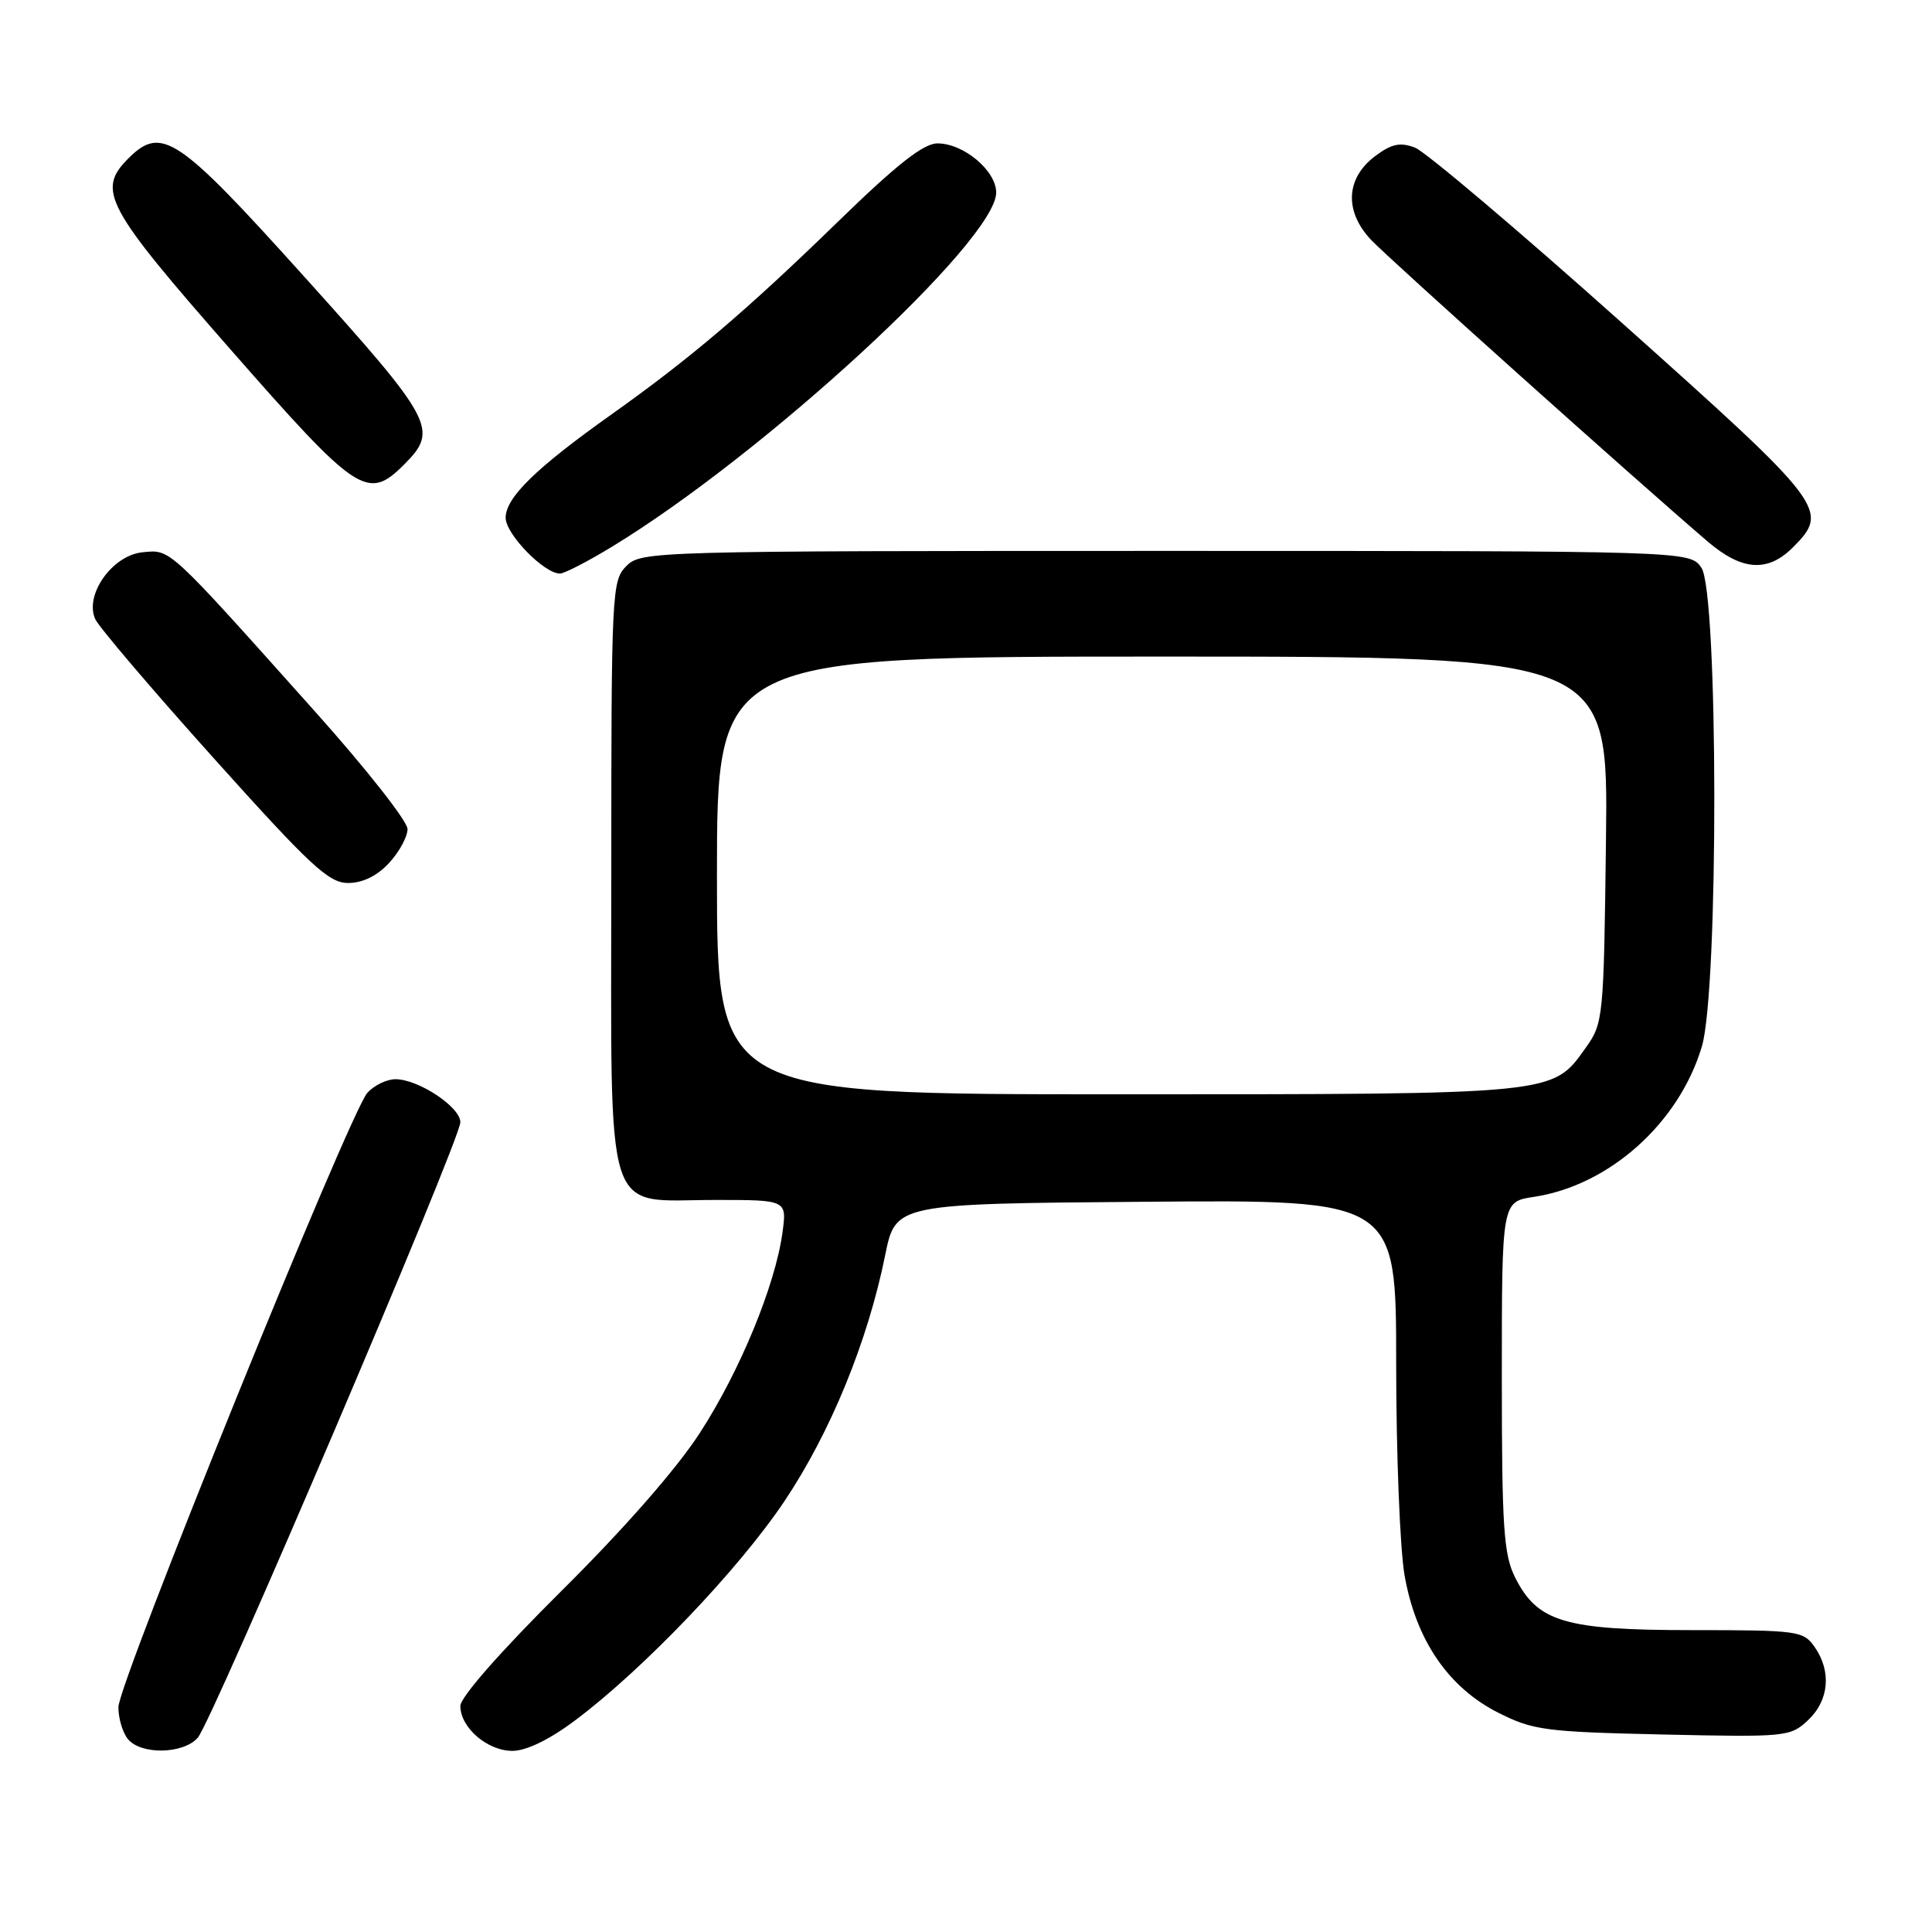 <?xml version="1.0" encoding="UTF-8" standalone="no"?>
<!DOCTYPE svg PUBLIC "-//W3C//DTD SVG 1.1//EN" "http://www.w3.org/Graphics/SVG/1.1/DTD/svg11.dtd" >
<svg xmlns="http://www.w3.org/2000/svg" xmlns:xlink="http://www.w3.org/1999/xlink" version="1.1" viewBox="0 0 256 256">
 <g >
 <path fill="currentColor"
d=" M 26.21 230.25 C 28.15 228.02 61.00 151.02 61.00 148.70 C 61.00 146.69 55.46 143.01 52.40 143.00 C 51.25 143.00 49.58 143.81 48.68 144.80 C 46.35 147.38 15.71 222.96 15.69 226.20 C 15.68 227.68 16.25 229.59 16.96 230.45 C 18.70 232.55 24.32 232.43 26.21 230.25 Z  M 76.15 228.00 C 85.17 221.27 97.89 207.95 103.94 198.92 C 110.04 189.81 114.98 177.75 117.29 166.32 C 118.67 159.50 118.67 159.50 151.83 159.24 C 185.00 158.97 185.00 158.97 185.00 180.65 C 185.00 192.58 185.50 205.21 186.11 208.72 C 187.60 217.28 191.90 223.59 198.50 226.93 C 203.14 229.27 204.71 229.48 220.33 229.83 C 236.71 230.19 237.22 230.14 239.58 227.93 C 242.36 225.31 242.71 221.46 240.44 218.22 C 238.95 216.10 238.24 216.00 224.19 216.00 C 207.31 216.00 203.71 214.92 200.75 209.00 C 199.24 205.97 199.00 202.39 199.00 182.36 C 199.00 159.23 199.00 159.23 203.25 158.59 C 213.24 157.09 222.50 148.80 225.51 138.65 C 227.74 131.13 227.69 78.43 225.44 75.22 C 223.89 73.00 223.89 73.00 154.44 73.00 C 86.33 73.00 84.96 73.04 83.00 75.00 C 81.07 76.93 81.00 78.33 81.00 115.96 C 81.00 162.68 79.82 159.00 94.82 159.00 C 104.27 159.00 104.27 159.00 103.68 163.33 C 102.72 170.33 98.05 181.67 92.74 189.86 C 89.69 194.59 82.69 202.58 74.40 210.80 C 66.35 218.80 61.00 224.88 61.00 226.05 C 61.00 228.92 64.58 232.00 67.90 232.00 C 69.72 232.00 72.79 230.52 76.15 228.00 Z  M 51.55 114.35 C 52.90 112.90 54.00 110.87 54.00 109.85 C 54.00 108.82 48.49 101.82 41.75 94.29 C 22.11 72.32 22.64 72.81 18.89 73.18 C 14.88 73.57 11.16 78.83 12.62 82.04 C 13.11 83.10 20.17 91.39 28.33 100.48 C 41.18 114.79 43.56 117.00 46.13 117.00 C 48.05 117.00 49.96 116.07 51.55 114.35 Z  M 81.03 72.48 C 101.23 60.21 132.00 31.86 132.00 25.52 C 132.00 22.61 127.68 19.00 124.22 19.00 C 122.38 19.00 118.85 21.77 111.10 29.31 C 98.83 41.24 91.48 47.49 81.00 54.93 C 70.99 62.04 67.00 65.94 67.00 68.61 C 67.00 70.77 72.09 76.00 74.20 76.00 C 74.77 76.00 77.84 74.42 81.03 72.48 Z  M 237.55 72.55 C 242.47 67.62 241.97 66.97 214.99 42.85 C 201.24 30.56 188.86 20.08 187.49 19.56 C 185.54 18.82 184.40 19.05 182.25 20.66 C 178.31 23.59 178.09 28.00 181.69 31.80 C 184.19 34.43 216.46 63.35 226.28 71.76 C 230.81 75.63 234.22 75.87 237.55 72.55 Z  M 53.55 61.55 C 58.15 56.94 57.54 55.78 40.17 36.50 C 23.53 18.02 21.40 16.60 17.00 21.00 C 12.79 25.21 13.98 27.42 30.53 46.29 C 47.39 65.52 48.70 66.39 53.55 61.55 Z  M 95.00 116.00 C 95.00 87.00 95.00 87.00 154.05 87.00 C 213.10 87.00 213.10 87.00 212.80 111.25 C 212.51 135.01 212.45 135.57 210.10 138.86 C 205.67 145.07 206.43 145.00 148.03 145.00 C 95.00 145.00 95.00 145.00 95.00 116.00 Z "/>
</g>
</svg>